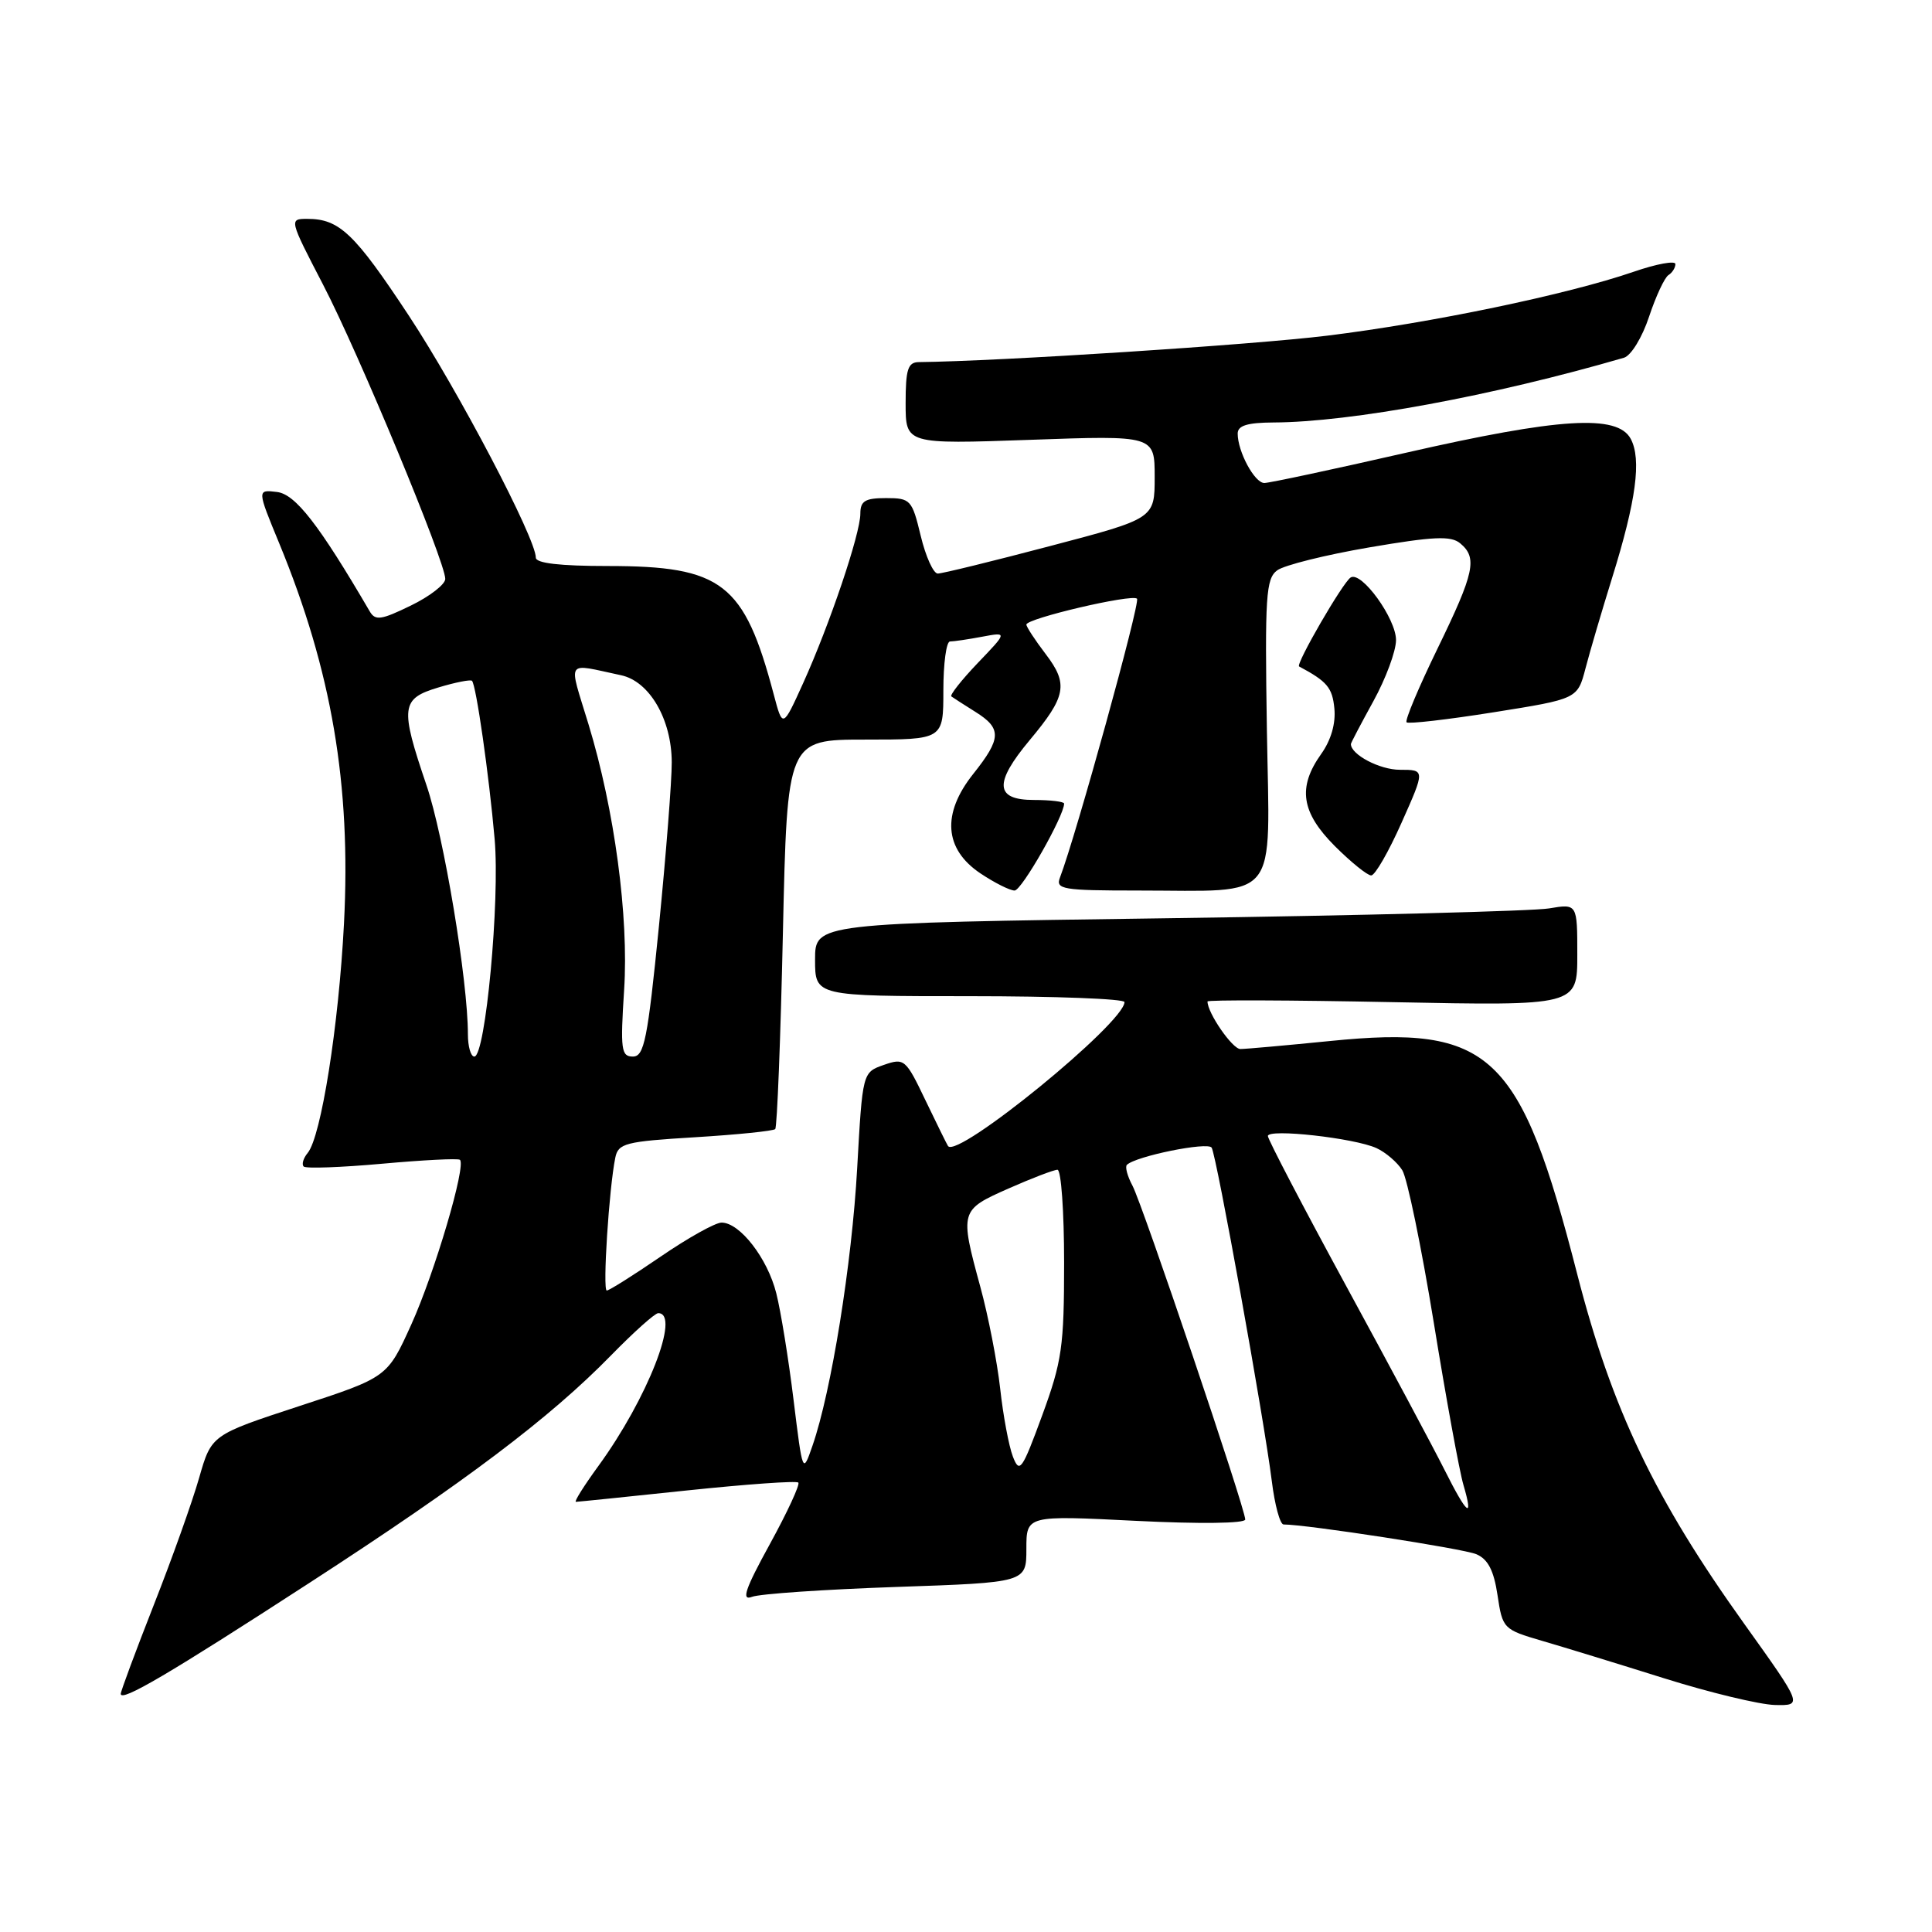 <?xml version="1.0" encoding="UTF-8" standalone="no"?>
<!DOCTYPE svg PUBLIC "-//W3C//DTD SVG 1.1//EN" "http://www.w3.org/Graphics/SVG/1.1/DTD/svg11.dtd" >
<svg xmlns="http://www.w3.org/2000/svg" xmlns:xlink="http://www.w3.org/1999/xlink" version="1.1" viewBox="0 0 256 256">
 <g >
 <path fill="currentColor"
d=" M 231.11 215.15 C 219.26 198.59 213.59 186.73 208.99 168.83 C 201.44 139.44 197.56 135.79 176.23 137.94 C 170.41 138.52 165.07 139.00 164.35 139.00 C 163.30 139.00 160.00 134.23 160.00 132.70 C 160.00 132.48 171.03 132.52 184.50 132.79 C 209.00 133.28 209.00 133.28 209.00 126.51 C 209.00 119.74 209.00 119.74 205.25 120.37 C 203.19 120.72 180.46 121.31 154.75 121.67 C 108.00 122.32 108.00 122.32 108.00 127.16 C 108.00 132.00 108.00 132.00 128.50 132.00 C 139.78 132.00 149.00 132.35 149.00 132.78 C 149.00 135.53 126.88 153.58 125.62 151.86 C 125.48 151.66 124.14 148.94 122.64 145.82 C 120.01 140.32 119.83 140.16 117.10 141.11 C 114.29 142.10 114.29 142.10 113.58 154.80 C 112.88 167.42 110.16 184.35 107.66 191.56 C 106.36 195.32 106.36 195.32 105.15 185.49 C 104.49 180.09 103.46 173.73 102.86 171.36 C 101.70 166.73 98.03 162.00 95.61 162.00 C 94.79 162.00 91.17 164.02 87.55 166.50 C 83.94 168.97 80.72 171.00 80.40 171.00 C 79.83 171.00 80.70 157.44 81.53 153.40 C 81.92 151.49 82.86 151.25 92.11 150.69 C 97.70 150.35 102.47 149.86 102.72 149.61 C 102.97 149.36 103.43 137.65 103.74 123.58 C 104.31 98.00 104.31 98.00 114.65 98.00 C 125.00 98.00 125.00 98.00 125.00 91.50 C 125.00 87.92 125.39 85.00 125.88 85.00 C 126.36 85.00 128.27 84.72 130.13 84.37 C 133.50 83.74 133.50 83.74 129.56 87.85 C 127.40 90.11 125.83 92.11 126.06 92.28 C 126.30 92.46 127.74 93.38 129.25 94.33 C 132.75 96.52 132.71 97.84 128.95 102.56 C 124.77 107.82 125.11 112.50 129.90 115.72 C 131.77 116.97 133.81 118.00 134.44 118.00 C 135.38 118.00 141.00 108.12 141.00 106.48 C 141.00 106.22 139.20 106.00 137.00 106.00 C 131.83 106.00 131.68 103.77 136.44 98.07 C 141.28 92.28 141.59 90.64 138.56 86.67 C 137.15 84.82 136.00 83.06 136.00 82.76 C 136.00 81.95 150.00 78.67 150.66 79.33 C 151.13 79.79 142.59 110.70 140.45 116.28 C 139.85 117.84 140.79 118.00 150.77 118.00 C 169.79 118.00 168.24 119.93 167.87 96.76 C 167.59 78.97 167.74 76.67 169.24 75.57 C 170.16 74.89 175.66 73.52 181.45 72.53 C 189.95 71.08 192.26 70.97 193.48 71.99 C 195.80 73.91 195.38 75.87 190.47 85.96 C 187.98 91.08 186.13 95.47 186.38 95.71 C 186.62 95.95 191.81 95.35 197.92 94.38 C 209.03 92.61 209.03 92.61 210.09 88.55 C 210.67 86.32 212.26 80.92 213.62 76.55 C 216.80 66.34 217.53 60.86 216.08 58.15 C 214.32 54.87 206.64 55.35 186.26 60.00 C 176.62 62.20 168.19 64.00 167.53 64.00 C 166.24 64.00 164.00 59.85 164.00 57.45 C 164.00 56.39 165.27 56.00 168.75 55.98 C 178.95 55.94 197.81 52.46 215.19 47.40 C 216.12 47.12 217.60 44.72 218.51 41.96 C 219.41 39.25 220.57 36.77 221.08 36.45 C 221.58 36.14 222.00 35.48 222.00 34.99 C 222.00 34.51 219.51 34.96 216.47 36.01 C 207.73 39.02 189.63 42.79 175.84 44.48 C 165.94 45.70 132.32 47.87 121.75 47.98 C 120.30 48.00 120.00 48.93 120.00 53.43 C 120.00 58.86 120.00 58.86 136.50 58.28 C 153.00 57.69 153.00 57.69 153.00 63.20 C 153.00 68.71 153.00 68.71 139.16 72.35 C 131.54 74.36 124.84 76.00 124.26 76.00 C 123.68 76.00 122.66 73.75 122.00 71.00 C 120.85 66.22 120.65 66.00 117.40 66.00 C 114.63 66.00 114.00 66.38 114.00 68.07 C 114.00 70.73 109.94 82.74 106.43 90.50 C 103.71 96.50 103.71 96.50 102.52 92.00 C 98.61 77.25 95.70 75.00 80.53 75.00 C 74.19 75.00 71.00 74.63 71.00 73.89 C 71.00 71.34 60.72 51.75 54.17 41.82 C 46.97 30.91 44.97 29.00 40.71 29.00 C 38.30 29.00 38.32 29.07 42.80 37.70 C 47.53 46.80 59.00 74.43 59.00 76.71 C 59.00 77.43 56.94 79.03 54.42 80.25 C 50.48 82.17 49.72 82.27 48.98 80.99 C 42.26 69.49 39.14 65.48 36.70 65.19 C 34.06 64.87 34.06 64.87 36.99 71.97 C 43.95 88.86 46.53 103.97 45.58 122.37 C 44.88 135.91 42.55 150.63 40.77 152.77 C 40.19 153.47 39.95 154.28 40.24 154.57 C 40.52 154.86 45.20 154.69 50.63 154.20 C 56.06 153.71 60.70 153.47 60.94 153.68 C 61.81 154.40 57.60 168.65 54.50 175.50 C 51.33 182.50 51.33 182.50 39.67 186.31 C 28.02 190.13 28.02 190.13 26.39 195.81 C 25.50 198.94 22.80 206.52 20.38 212.66 C 17.97 218.80 16.00 224.10 16.00 224.44 C 16.00 225.57 22.36 221.83 41.00 209.74 C 61.64 196.36 72.84 187.91 80.97 179.59 C 83.97 176.52 86.78 174.00 87.22 174.00 C 90.22 174.00 85.79 185.33 79.29 194.25 C 77.39 196.86 76.04 199.00 76.31 199.00 C 76.57 199.00 83.21 198.32 91.05 197.49 C 98.90 196.67 105.53 196.19 105.78 196.45 C 106.03 196.70 104.33 200.37 102.01 204.60 C 98.72 210.59 98.20 212.14 99.64 211.59 C 100.66 211.19 109.25 210.61 118.74 210.28 C 136.00 209.69 136.00 209.69 136.00 205.24 C 136.00 200.79 136.00 200.79 150.50 201.52 C 158.94 201.94 165.00 201.87 165.00 201.34 C 165.00 199.89 151.39 159.60 150.06 157.11 C 149.39 155.86 149.05 154.61 149.32 154.35 C 150.46 153.21 160.04 151.26 160.55 152.07 C 161.20 153.13 167.49 188.00 168.52 196.25 C 168.91 199.41 169.61 202.00 170.08 202.00 C 173.12 202.00 193.89 205.20 195.62 205.94 C 197.16 206.59 197.94 208.09 198.43 211.37 C 199.09 215.80 199.21 215.92 204.30 217.41 C 207.16 218.24 214.45 220.48 220.50 222.38 C 226.55 224.28 233.16 225.87 235.19 225.92 C 238.87 226.00 238.87 226.00 231.11 215.15 Z  M 185.72 109.00 C 188.84 102.00 188.84 102.00 185.49 102.00 C 182.82 102.00 179.00 99.99 179.00 98.59 C 179.00 98.44 180.34 95.89 181.98 92.91 C 183.62 89.93 184.97 86.30 184.98 84.83 C 185.00 81.99 180.40 75.63 178.97 76.52 C 177.94 77.15 171.64 88.04 172.14 88.31 C 175.85 90.29 176.54 91.11 176.81 93.86 C 177.01 95.85 176.37 98.08 175.06 99.91 C 171.91 104.34 172.41 107.64 176.88 112.12 C 179.02 114.25 181.18 116.00 181.69 116.00 C 182.20 116.00 184.01 112.85 185.72 109.00 Z  M 191.40 194.75 C 189.95 191.86 184.10 180.91 178.38 170.41 C 172.67 159.91 168.00 150.97 168.00 150.53 C 168.00 149.52 179.45 150.79 182.39 152.13 C 183.61 152.69 185.15 154.01 185.81 155.06 C 186.47 156.12 188.34 165.20 189.98 175.24 C 191.61 185.28 193.38 194.96 193.91 196.75 C 195.29 201.45 194.41 200.75 191.40 194.75 Z  M 134.21 193.00 C 133.68 191.62 132.92 187.57 132.53 184.00 C 132.13 180.43 130.95 174.36 129.90 170.52 C 127.16 160.46 127.20 160.33 133.62 157.49 C 136.72 156.12 139.64 155.00 140.12 155.00 C 140.61 155.00 141.00 160.54 141.00 167.31 C 141.00 178.41 140.72 180.39 138.09 187.56 C 135.42 194.84 135.09 195.29 134.21 193.00 Z  M 62.00 137.05 C 62.00 129.96 58.82 110.82 56.51 104.04 C 52.99 93.68 53.12 92.58 58.10 91.09 C 60.35 90.41 62.35 90.02 62.54 90.21 C 63.09 90.75 64.80 102.71 65.54 111.16 C 66.26 119.31 64.33 140.00 62.85 140.00 C 62.38 140.00 62.00 138.67 62.00 137.05 Z  M 82.70 131.16 C 83.33 121.49 81.43 107.30 77.98 95.97 C 75.30 87.16 74.82 87.89 82.28 89.47 C 86.05 90.26 88.99 95.30 89.01 101.00 C 89.02 103.47 88.25 113.26 87.31 122.75 C 85.81 137.76 85.36 140.00 83.86 140.00 C 82.31 140.00 82.19 139.09 82.70 131.16 Z "/>
</g>
</svg>